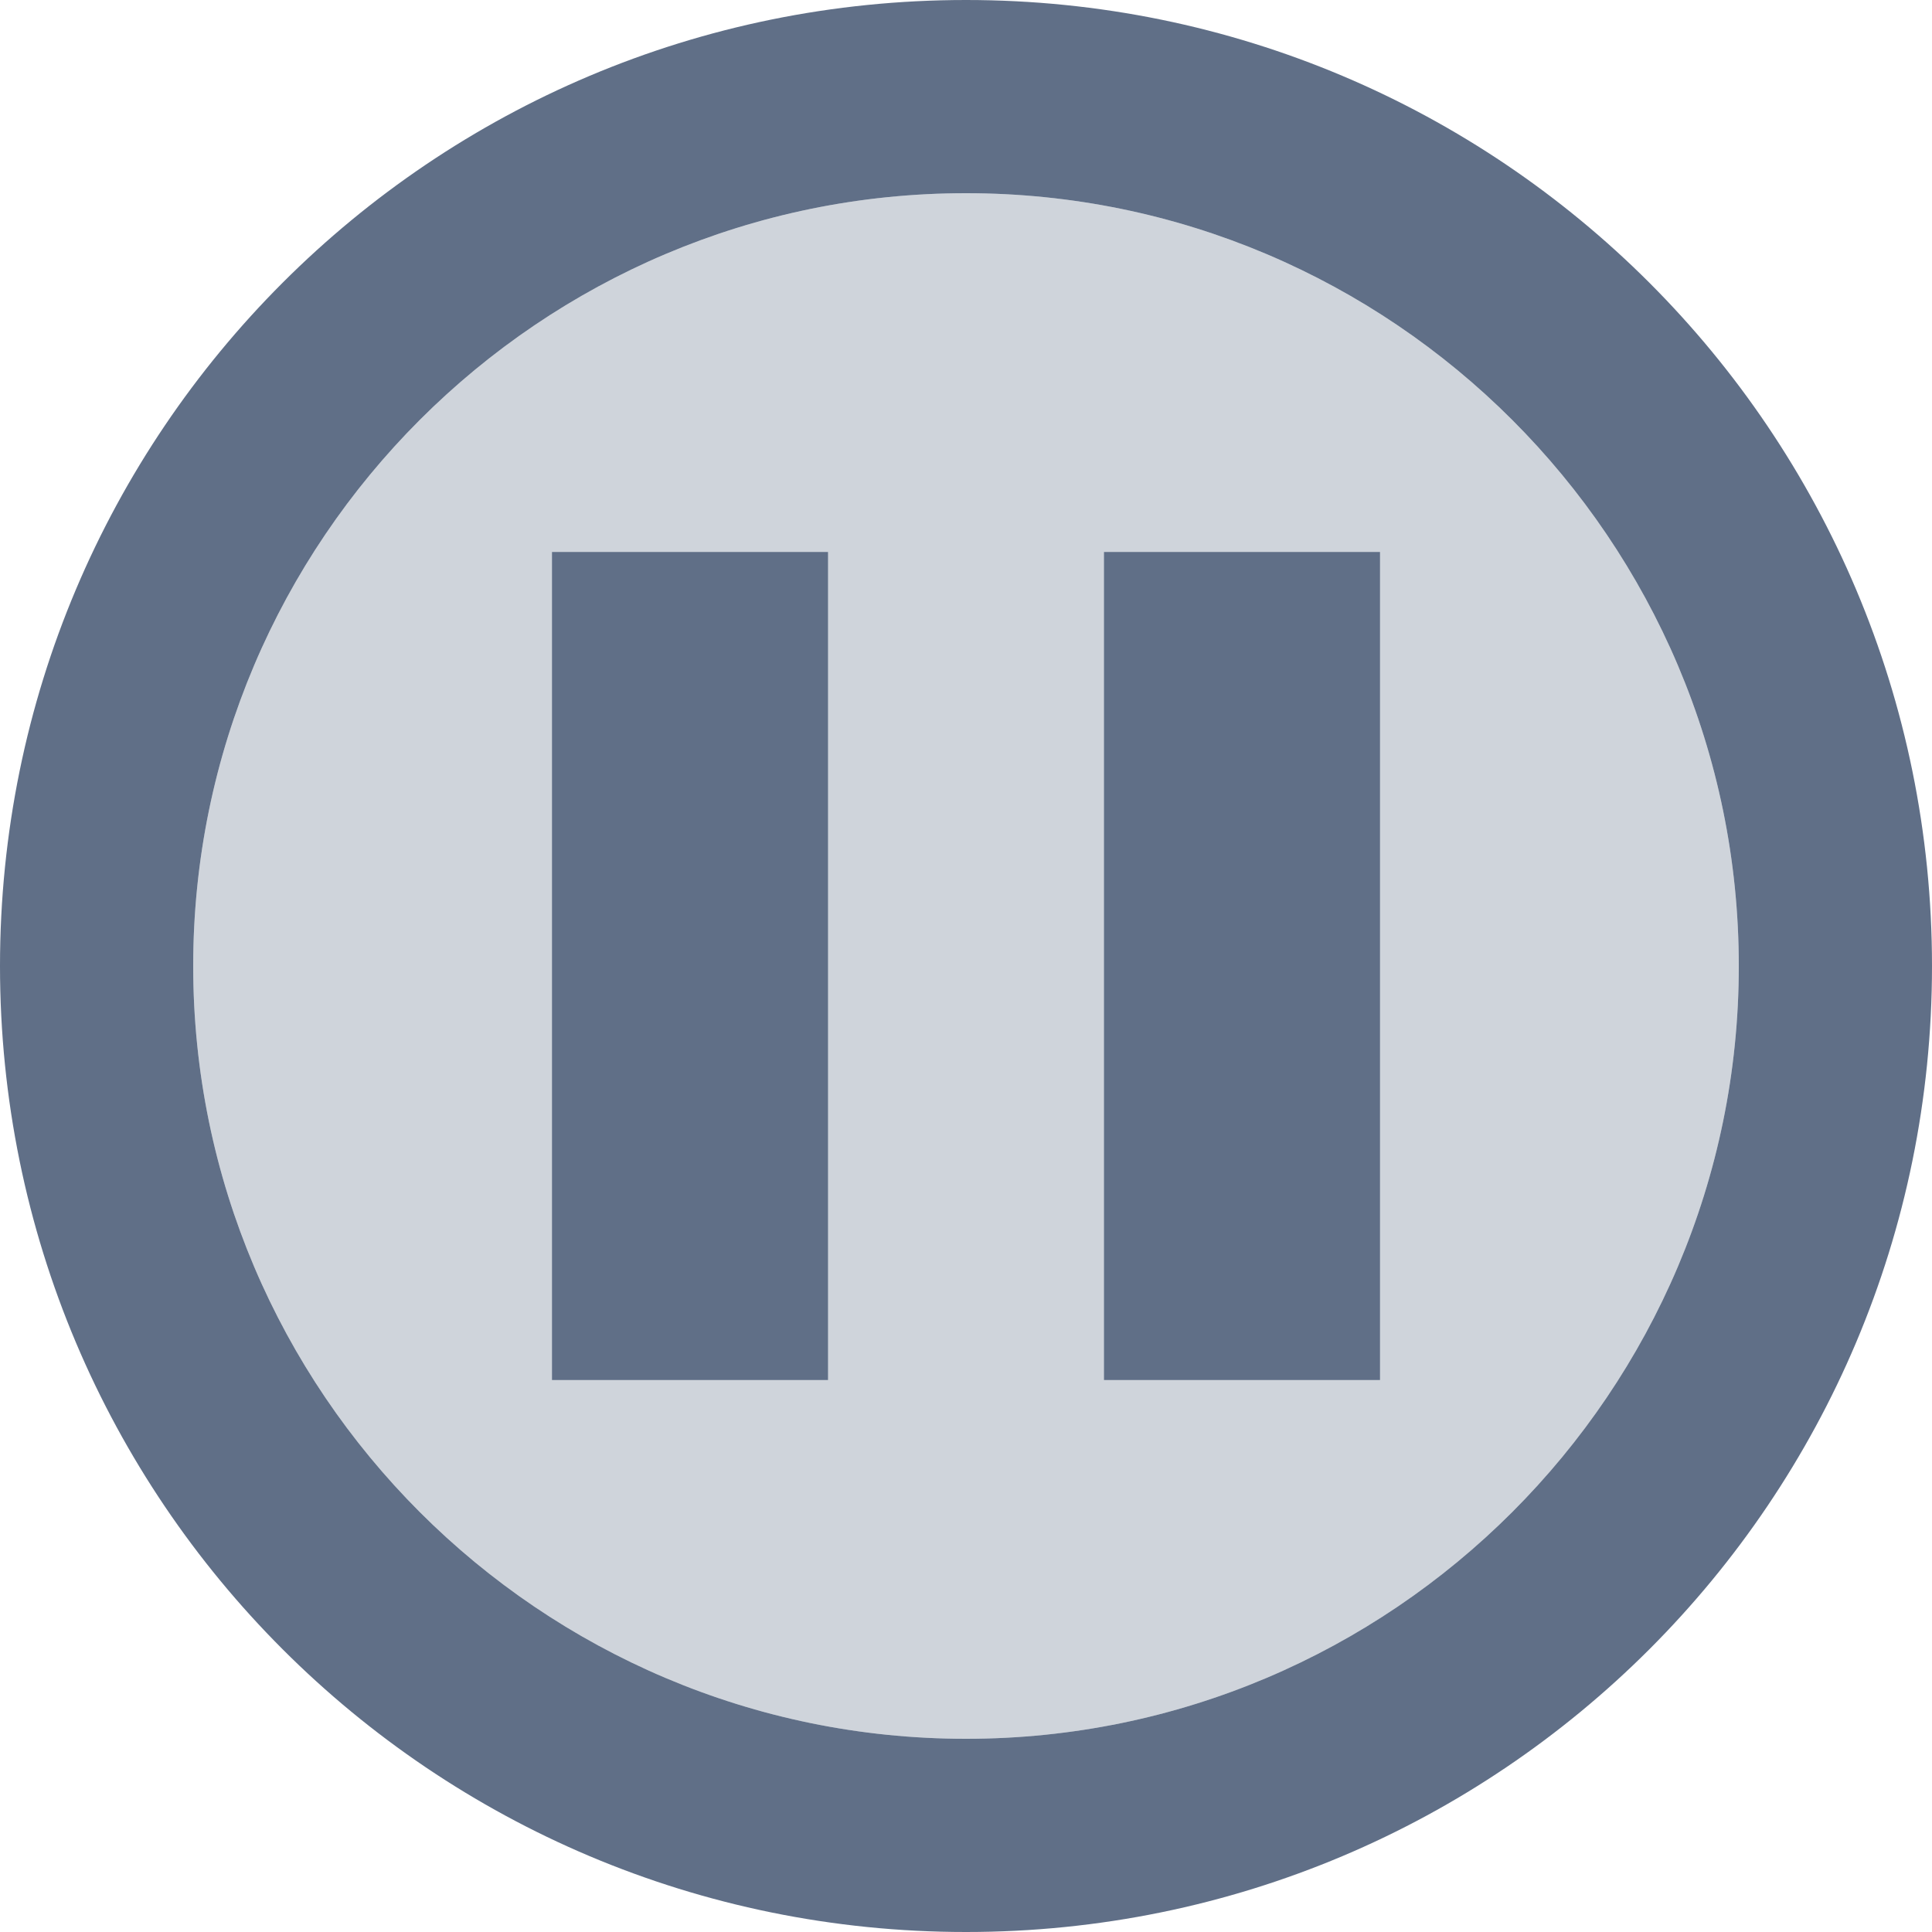 <?xml version="1.0" encoding="UTF-8"?>
<svg width="14px" height="14px" viewBox="0 0 14 14" version="1.1" xmlns="http://www.w3.org/2000/svg" xmlns:xlink="http://www.w3.org/1999/xlink">
    <g id="Icons" stroke="none" stroke-width="1" fill="none" fill-rule="evenodd">
        <g id="Icons/18px/pause" transform="translate(-2, -2)" fill="#606F87">
            <g id="Group" transform="translate(2, 2)">
                <path d="M7,1.4 C3.913,1.4 1.4,3.913 1.4,7 C1.4,10.087 3.913,12.6 7,12.6 C10.087,12.6 12.6,10.087 12.6,7 C12.6,3.913 10.087,1.4 7,1.4 Z" id="Shape" opacity="0.3"></path>
                <path d="M4,4 L6,4 L6,10 L4,10 L4,4 Z M8,4 L10,4 L10,10 L8,10 L8,4 Z M7,0 C3.129,0 0,3.129 0,7 C0,10.871 3.129,14 7,14 C10.871,14 14,10.871 14,7 C14,3.129 10.871,0 7,0 Z M7,12.6 C3.913,12.6 1.4,10.087 1.4,7 C1.4,3.913 3.913,1.4 7,1.4 C10.087,1.4 12.6,3.913 12.6,7 C12.6,10.087 10.087,12.6 7,12.6 Z" id="Shape"></path>
            </g>
        </g>
    </g>
</svg>
